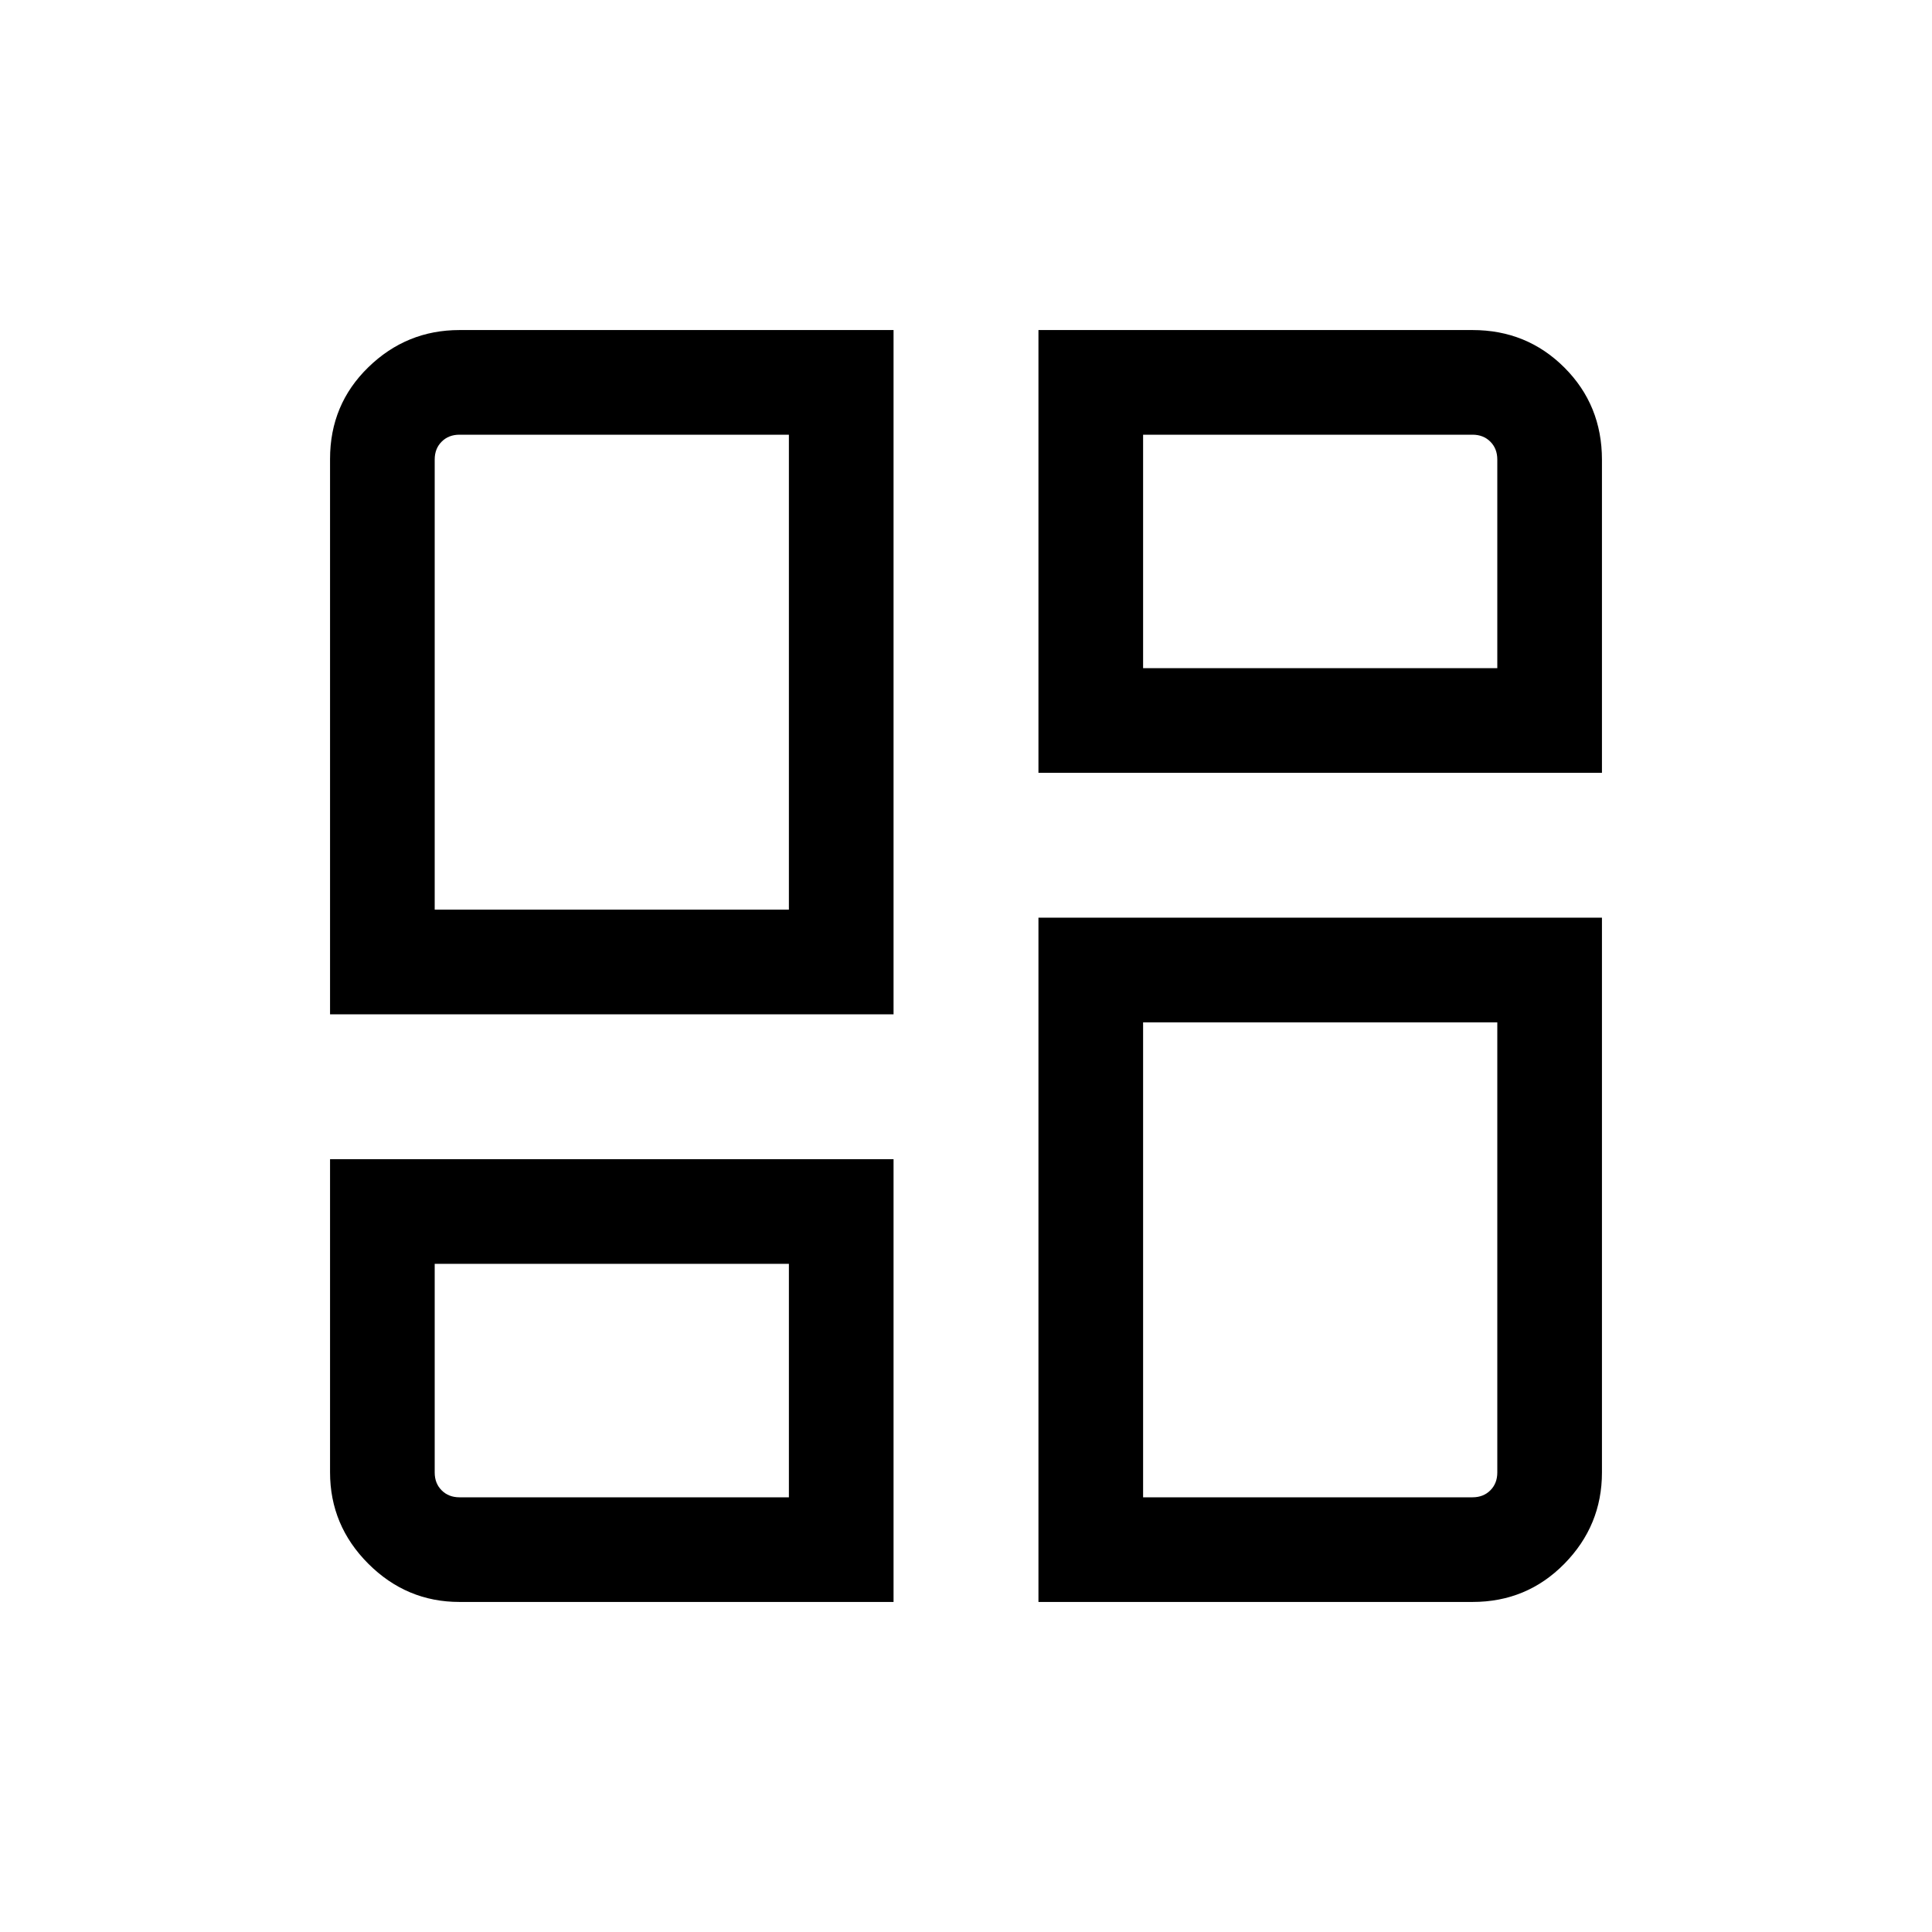 <svg viewBox="0 -960 960 960"><path d="M164-456v-275.96q0-27.04 19-45.54t45.31-18.5H444v340H164Zm228-52Zm124-288h215.69q27.01 0 45.66 18.65Q796-758.7 796-731.56V-576H516v-220Zm0 632v-340h280v275.69Q796-202 777.35-183q-18.65 19-45.66 19H516ZM164-384h280v220H228.31Q202-164 183-183q-19-19-19-45.44V-384Zm228 52Zm176-296Zm0 176Zm-352-56h176v-236H228.31q-5.39 0-8.85 3.46t-3.46 8.85V-508Zm352-120h176v-103.69q0-5.39-3.46-8.85t-8.85-3.46H568v116Zm0 176v236h163.69q5.39 0 8.85-3.46t3.46-8.85V-452H568ZM216-332v103.69q0 5.39 3.46 8.85t8.85 3.46H392v-116H216Z"/></svg>